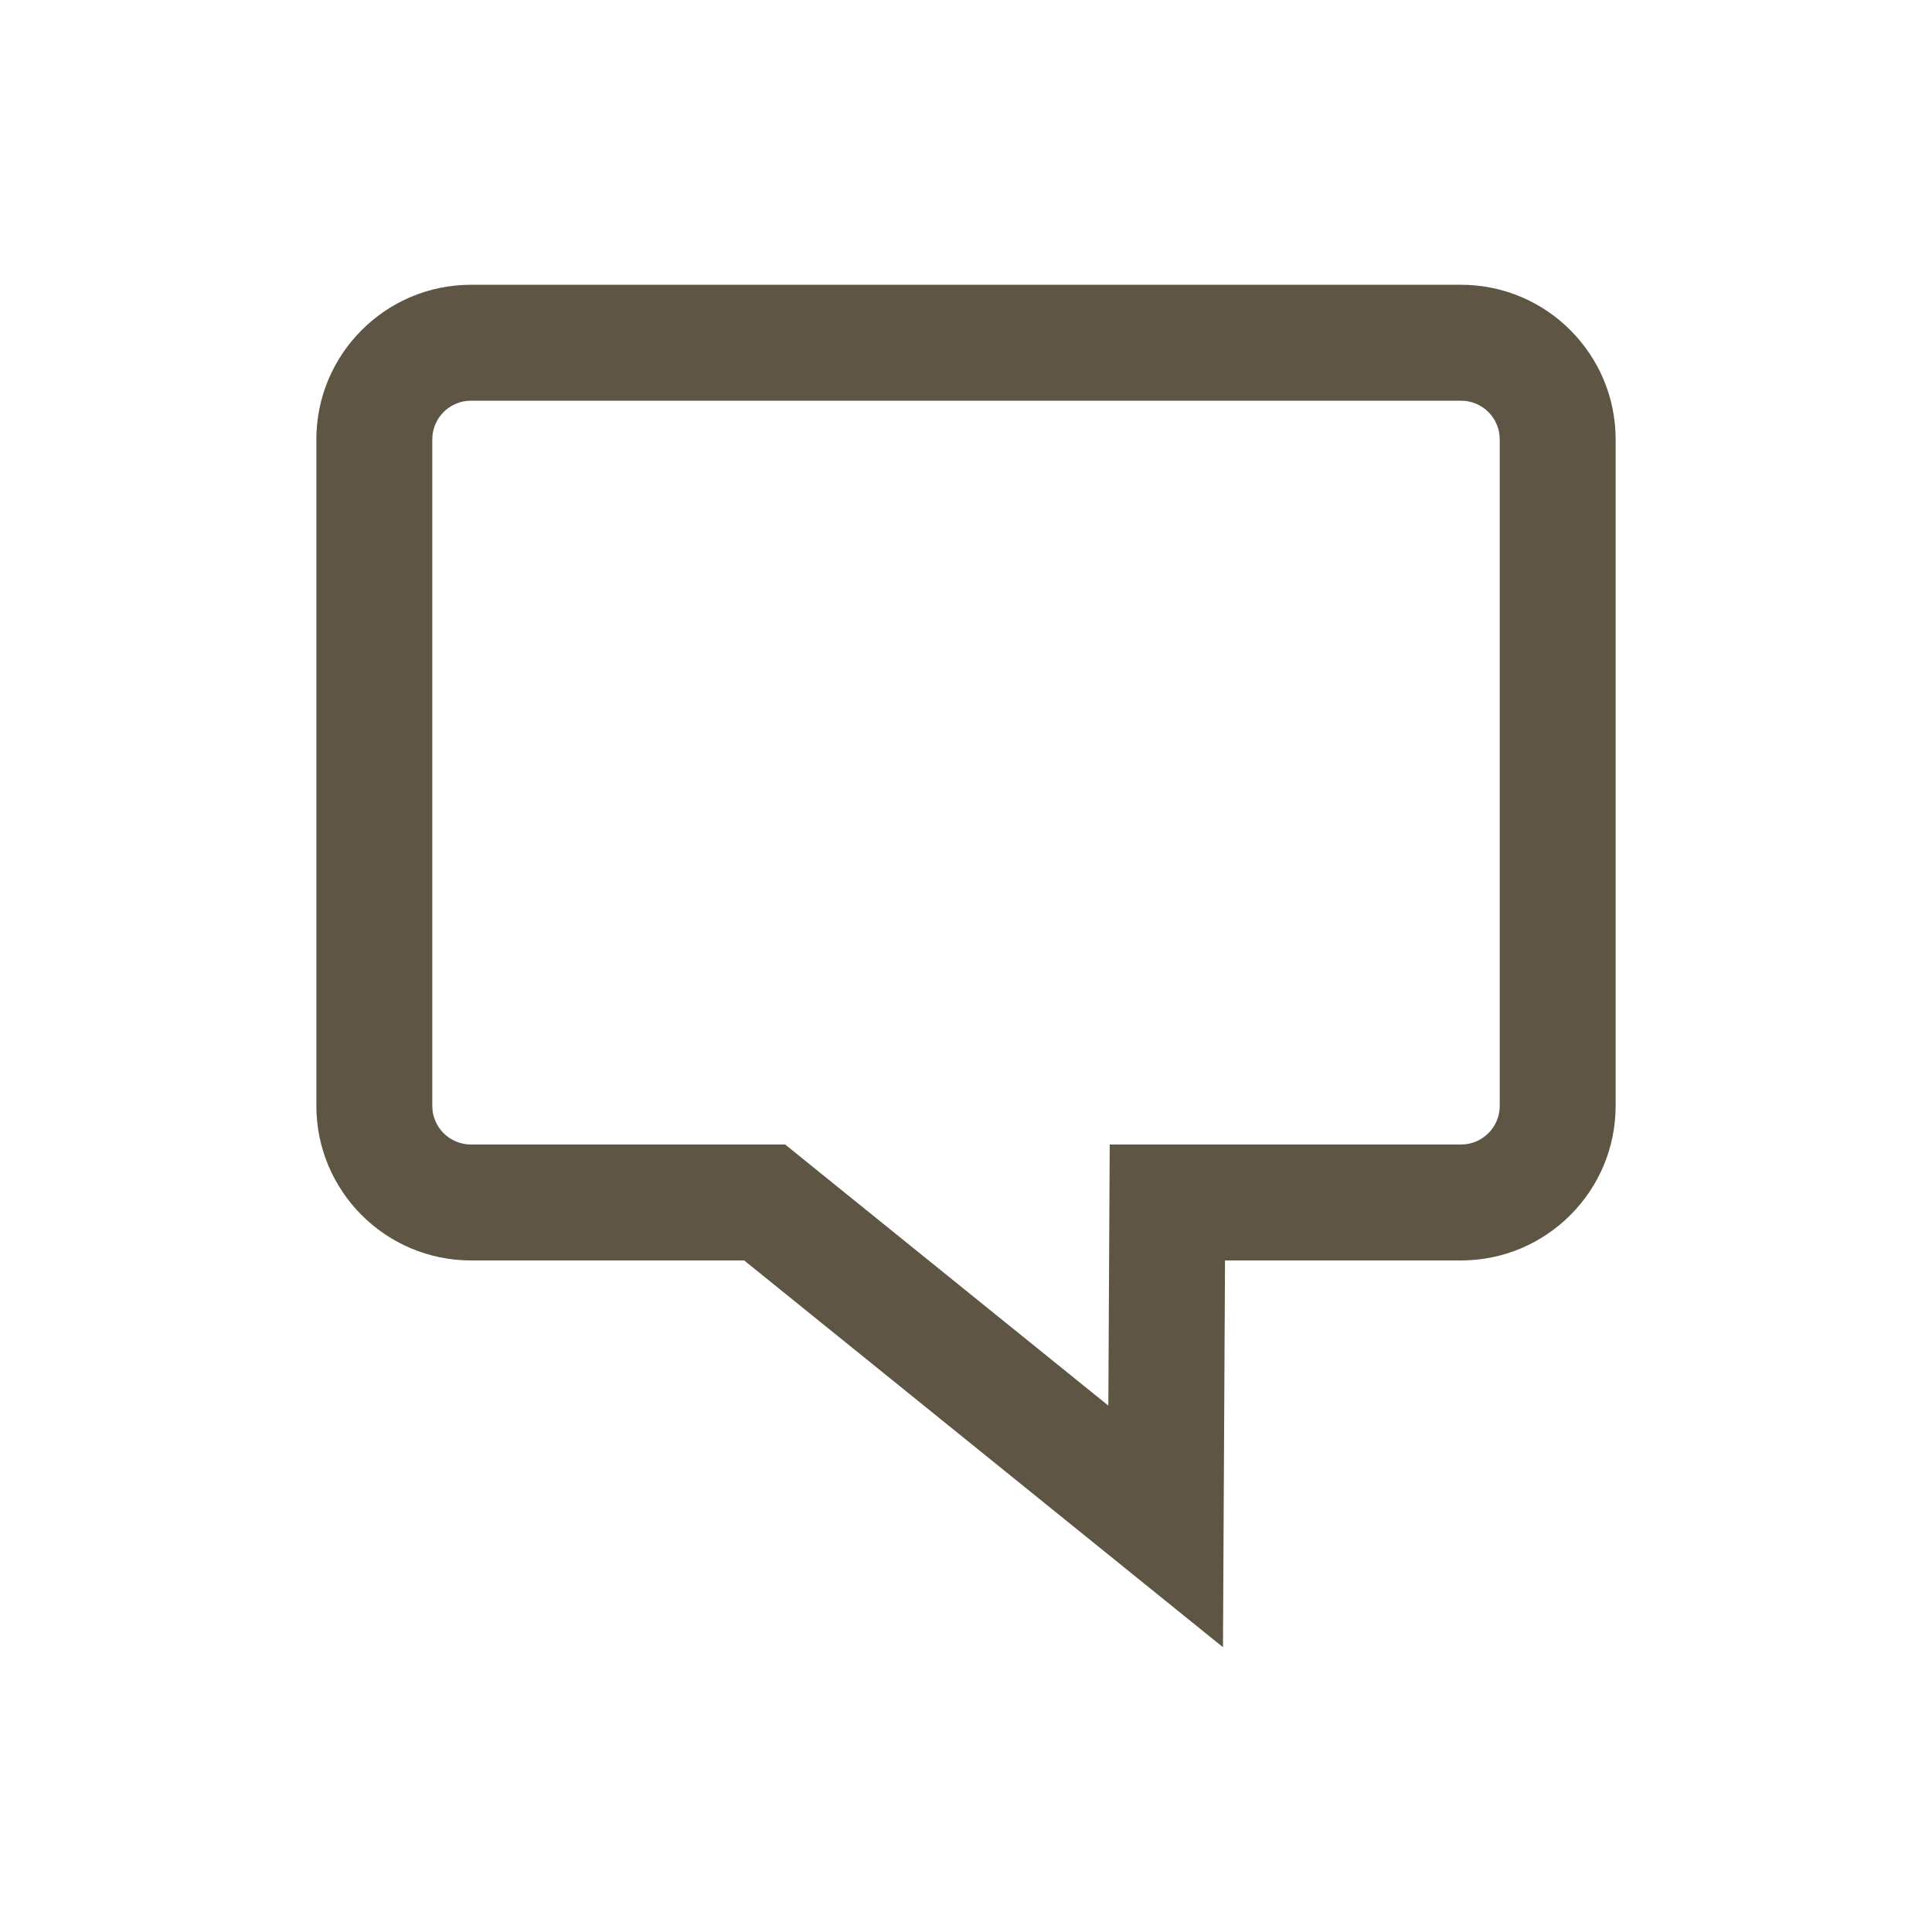 <?xml version="1.0" encoding="UTF-8"?>
<svg width="512pt" height="512pt" version="1.1" viewBox="0 0 512 512" xmlns="http://www.w3.org/2000/svg">
 <path d="m324.1 436.53-126.89-102.5h-72.41c-22.586 0-40.961-18.371-40.961-40.961v-176.64c0-22.578 18.375-40.961 40.961-40.961h262.4c22.586 0 40.961 18.379 40.961 40.961v176.64c0 22.59-18.375 40.961-40.961 40.961h-62.559zm-199.3-330.34c-5.648 0-10.238 4.598-10.238 10.238v176.64c0 5.652 4.594 10.238 10.238 10.238h83.273l85.648 69.191 0.363-69.191h93.121c5.648 0 10.238-4.586 10.238-10.238v-176.64c0-5.641-4.594-10.238-10.238-10.238z" fill="#5f5545"/>
</svg>
